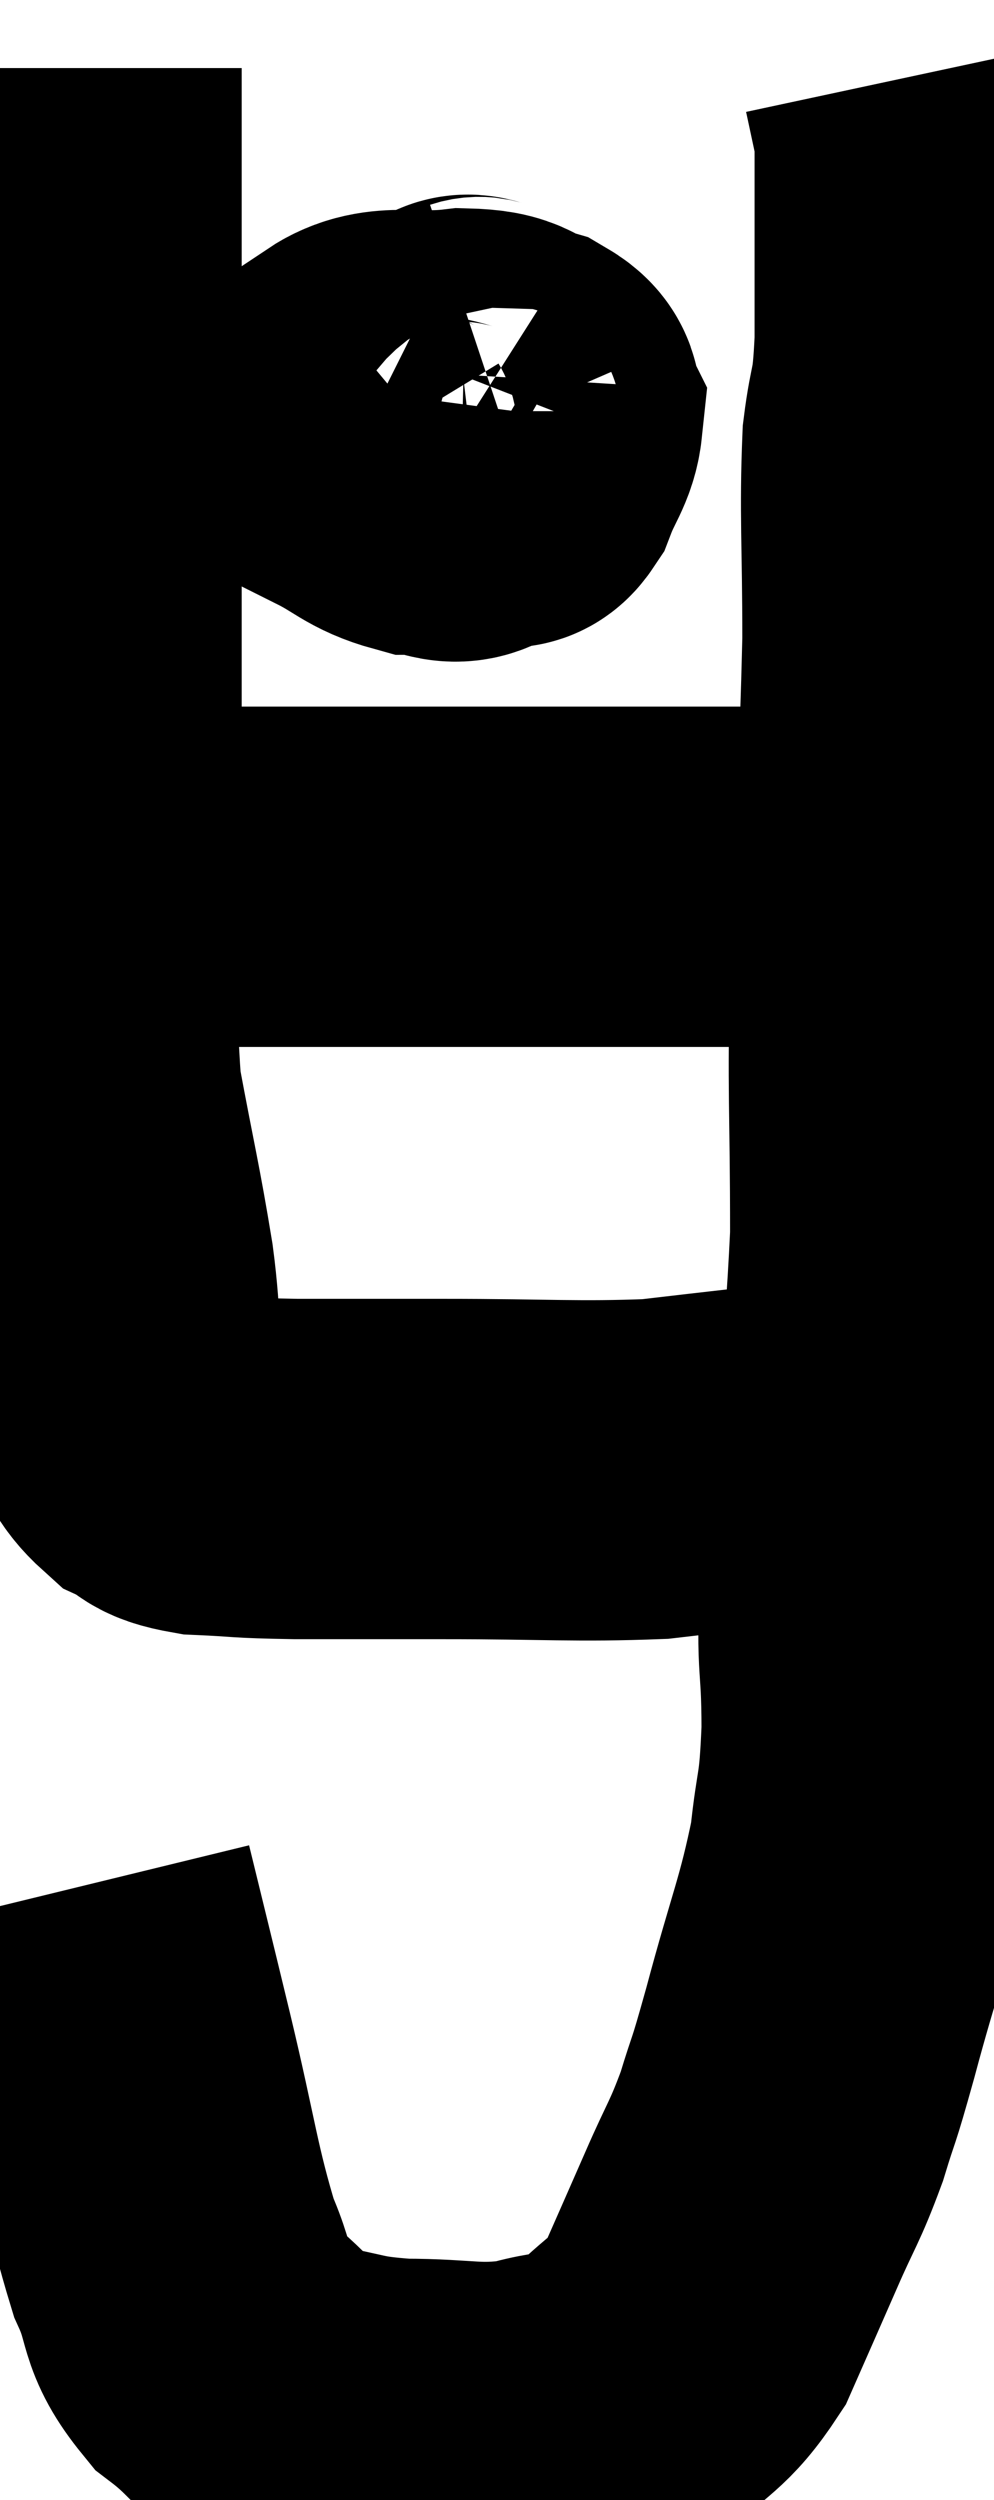 <svg xmlns="http://www.w3.org/2000/svg" viewBox="12.267 3.02 14.613 36.727" width="14.613" height="36.727"><path d="M 13.32 4.02 C 13.32 5.73, 13.32 4.605, 13.32 7.44 C 13.32 11.4, 13.32 12.45, 13.32 15.36 C 13.32 17.22, 13.2 17.505, 13.32 19.08 C 13.56 20.37, 13.62 20.565, 13.8 21.66 C 13.92 22.56, 13.845 22.815, 14.04 23.46 C 14.31 23.85, 14.28 23.97, 14.58 24.24 C 14.91 24.39, 14.73 24.45, 15.24 24.54 C 15.93 24.57, 15.735 24.585, 16.62 24.6 C 17.7 24.6, 17.46 24.6, 18.78 24.6 C 20.34 24.6, 20.73 24.645, 21.9 24.6 C 22.68 24.51, 22.665 24.51, 23.46 24.42 C 24.27 24.33, 24.675 24.285, 25.08 24.24 C 25.08 24.24, 25.08 24.24, 25.08 24.24 L 25.08 24.24" fill="none" stroke="black" stroke-width="5"></path><path d="M 13.5 30.72 C 13.8 31.95, 13.77 31.815, 14.1 33.18 C 14.46 34.68, 14.49 35.1, 14.82 36.18 C 15.12 36.84, 14.955 36.93, 15.42 37.5 C 16.05 37.98, 15.99 38.16, 16.68 38.46 C 17.43 38.58, 17.34 38.64, 18.18 38.7 C 19.11 38.7, 19.23 38.805, 20.04 38.7 C 20.73 38.49, 20.805 38.67, 21.42 38.28 C 21.96 37.71, 22.065 37.8, 22.5 37.14 C 22.83 36.39, 22.845 36.36, 23.16 35.64 C 23.46 34.95, 23.505 34.95, 23.76 34.26 C 23.97 33.57, 23.895 33.9, 24.18 32.88 C 24.54 31.53, 24.675 31.29, 24.9 30.18 C 24.99 29.31, 25.035 29.52, 25.08 28.44 C 25.08 27.15, 24.975 27.675, 25.08 25.86 C 25.29 23.52, 25.395 23.37, 25.5 21.18 C 25.5 19.14, 25.455 19.29, 25.5 17.1 C 25.59 14.76, 25.635 14.325, 25.68 12.42 C 25.68 10.95, 25.635 10.575, 25.68 9.48 C 25.77 8.76, 25.815 8.985, 25.86 8.04 C 25.86 6.87, 25.86 6.465, 25.86 5.7 C 25.86 5.34, 25.86 5.16, 25.86 4.98 C 25.86 4.98, 25.905 5.19, 25.86 4.98 L 25.68 4.14" fill="none" stroke="black" stroke-width="5"></path><path d="M 19.38 8.4 C 19.2 8.46, 19.125 8.25, 19.02 8.52 C 18.99 9, 18.81 9.135, 18.96 9.48 C 19.29 9.69, 19.41 9.78, 19.62 9.9 C 19.71 9.93, 19.68 10.14, 19.8 9.96 C 19.95 9.57, 20.07 9.465, 20.1 9.18 C 20.01 9, 20.175 8.97, 19.92 8.82 C 19.5 8.7, 19.665 8.595, 19.08 8.58 C 18.33 8.67, 17.985 8.49, 17.58 8.76 C 17.52 9.21, 17.25 9.315, 17.46 9.66 C 17.94 9.9, 17.985 10.02, 18.42 10.14 C 18.81 10.14, 18.93 10.365, 19.2 10.14 C 19.35 9.69, 19.425 9.51, 19.5 9.24 C 19.5 9.15, 19.5 9.105, 19.5 9.06 L 19.5 9.06" fill="none" stroke="black" stroke-width="5"></path><path d="M 15.36 15.9 C 15.87 15.9, 15.63 15.9, 16.38 15.9 C 17.37 15.9, 17.115 15.9, 18.36 15.9 C 19.86 15.9, 20.265 15.9, 21.36 15.9 C 22.05 15.9, 22.215 15.9, 22.74 15.9 C 23.1 15.9, 23.28 15.9, 23.46 15.9 L 23.46 15.9" fill="none" stroke="black" stroke-width="5"></path></svg>